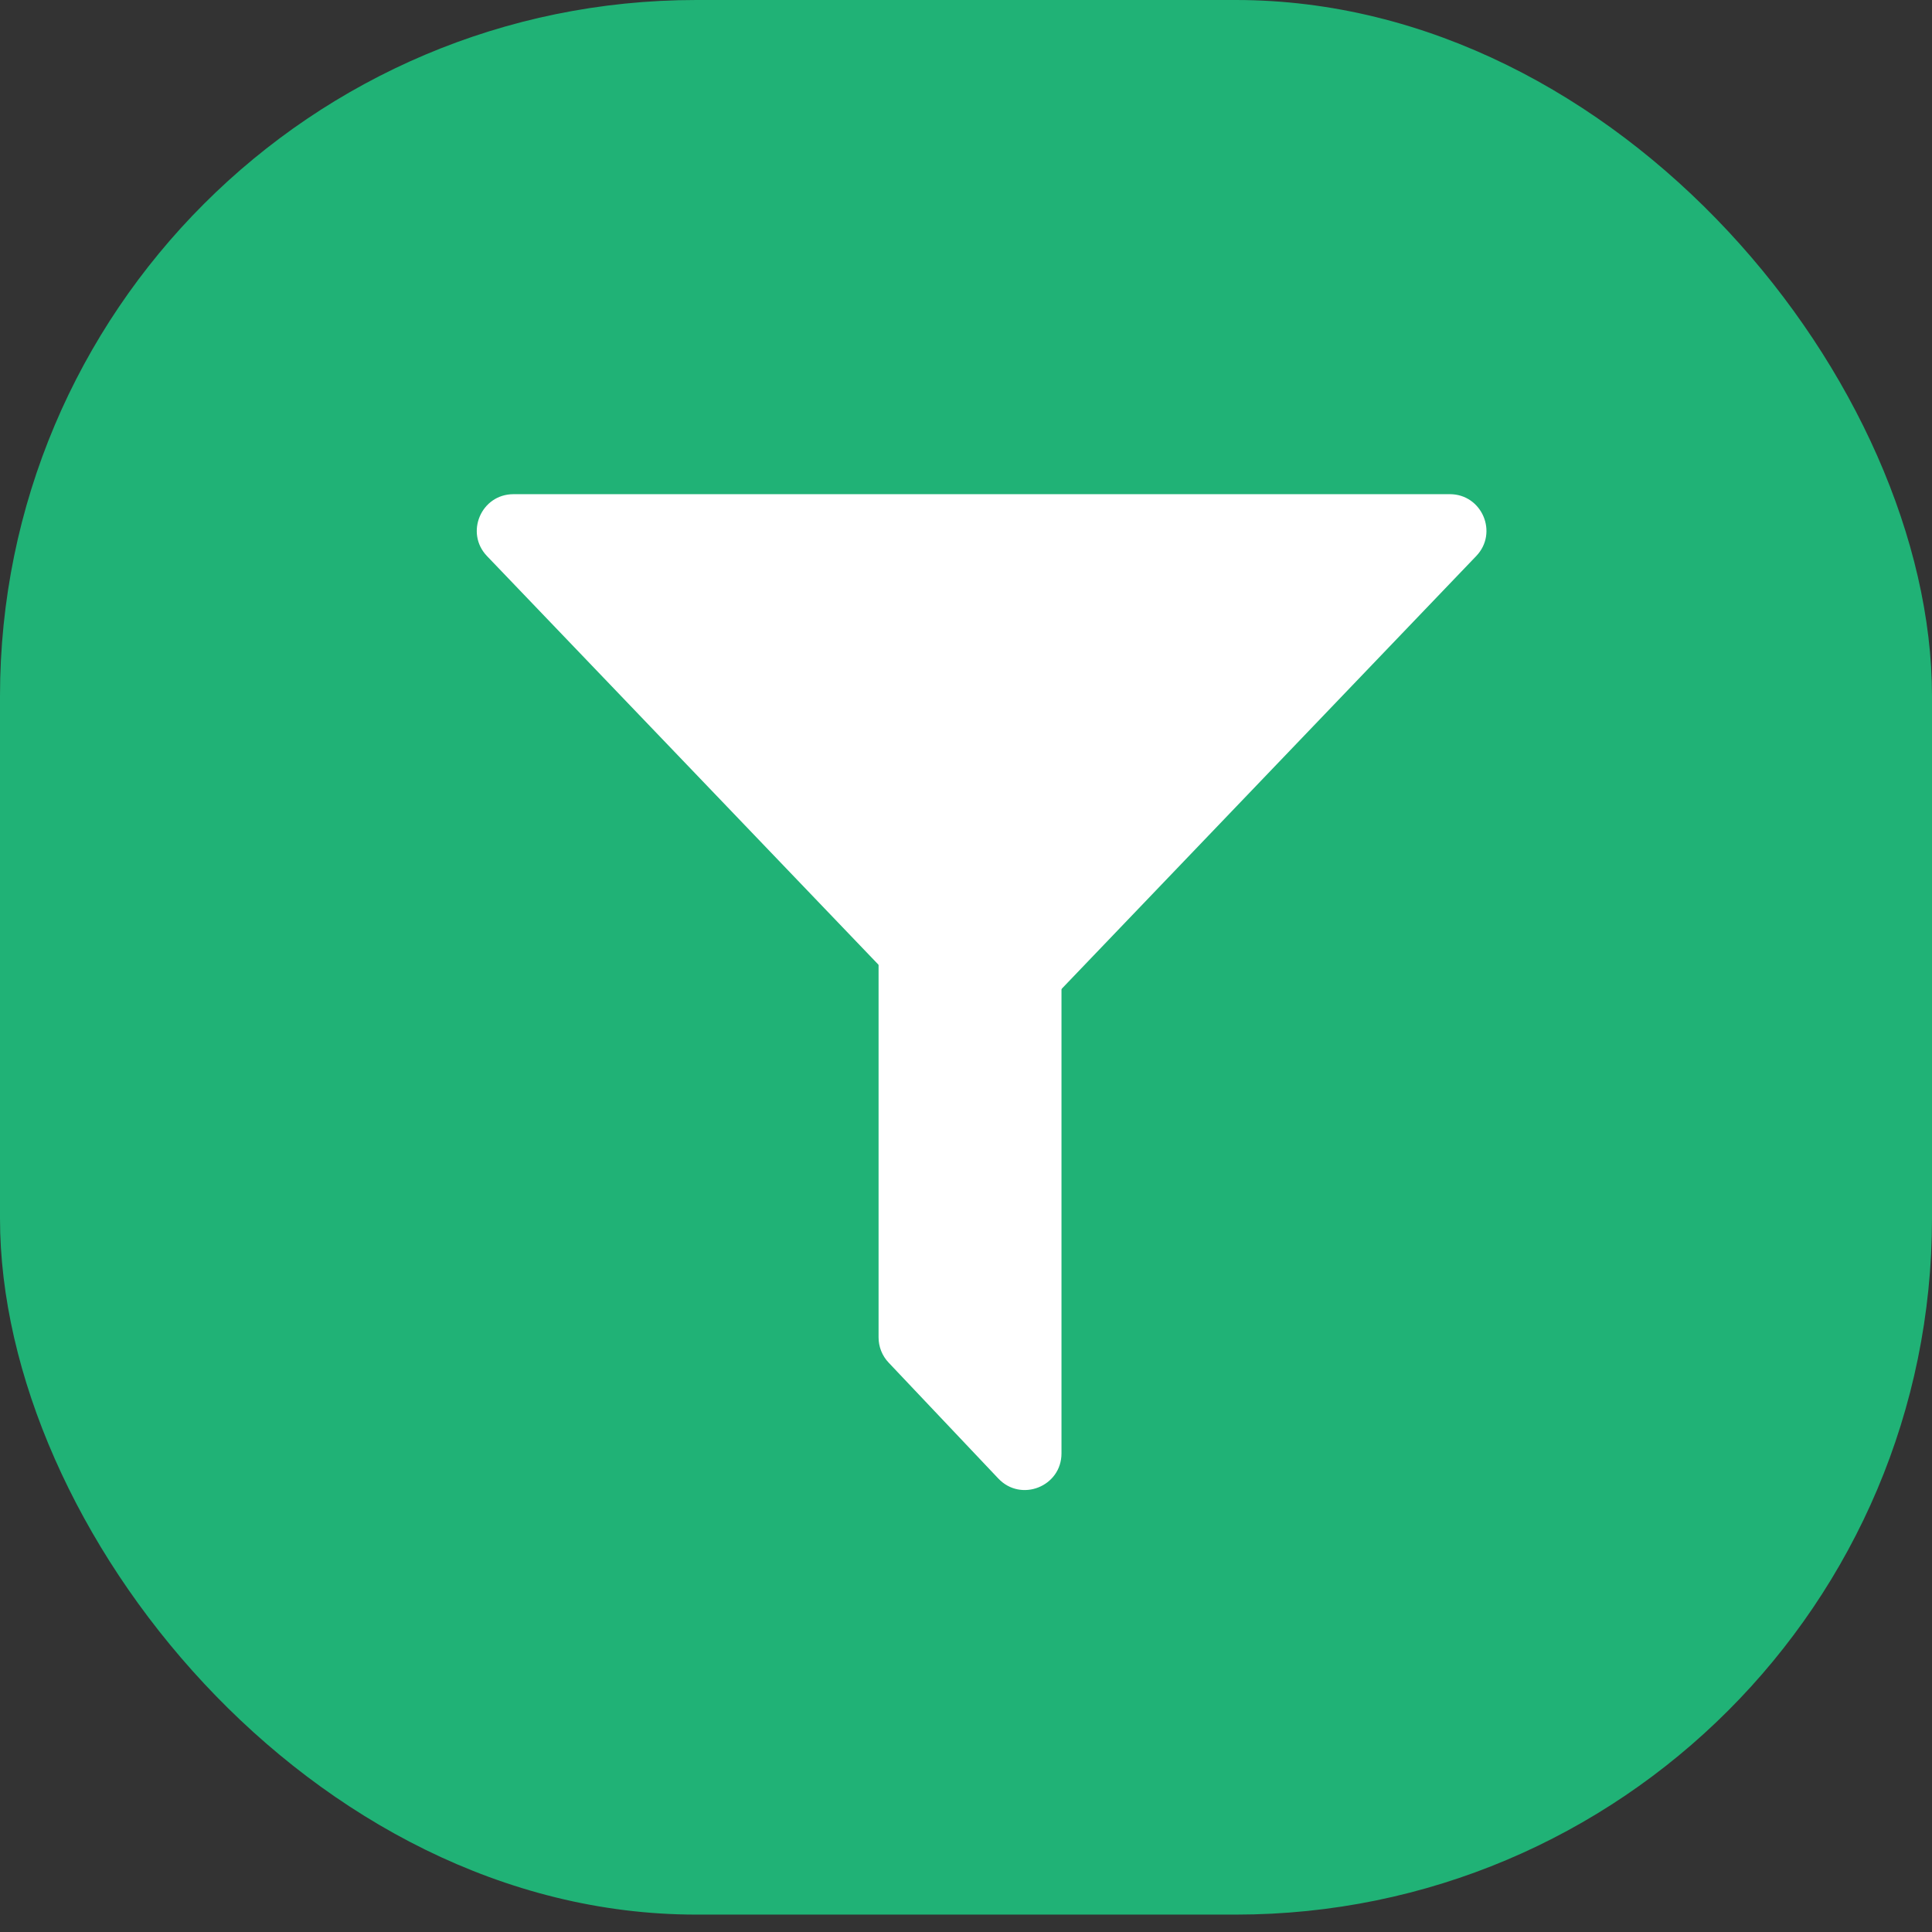<svg width="111" height="111" viewBox="0 0 111 111" fill="none" xmlns="http://www.w3.org/2000/svg">
<rect x="0" y="0" width="111" height="111" fill="#333333" stroke="none"/>
<rect width="111" height="110" rx="40" fill="#20B276"/>
<path d="M57.916 60.028C57.088 60.891 55.708 60.891 54.88 60.028L27.98 31.949C26.7 30.613 27.647 28.393 29.498 28.393L83.296 28.392C85.147 28.392 86.094 30.611 84.814 31.947L57.916 60.028Z" fill="white"/>
<path d="M50.477 51.648C50.477 50.487 51.418 49.546 52.579 49.546H58.885C60.045 49.546 60.986 50.487 60.986 51.648V83.502C60.986 85.403 58.664 86.327 57.358 84.947L51.052 78.284C50.683 77.894 50.477 77.377 50.477 76.84V51.648Z" fill="white"/>
</svg>
